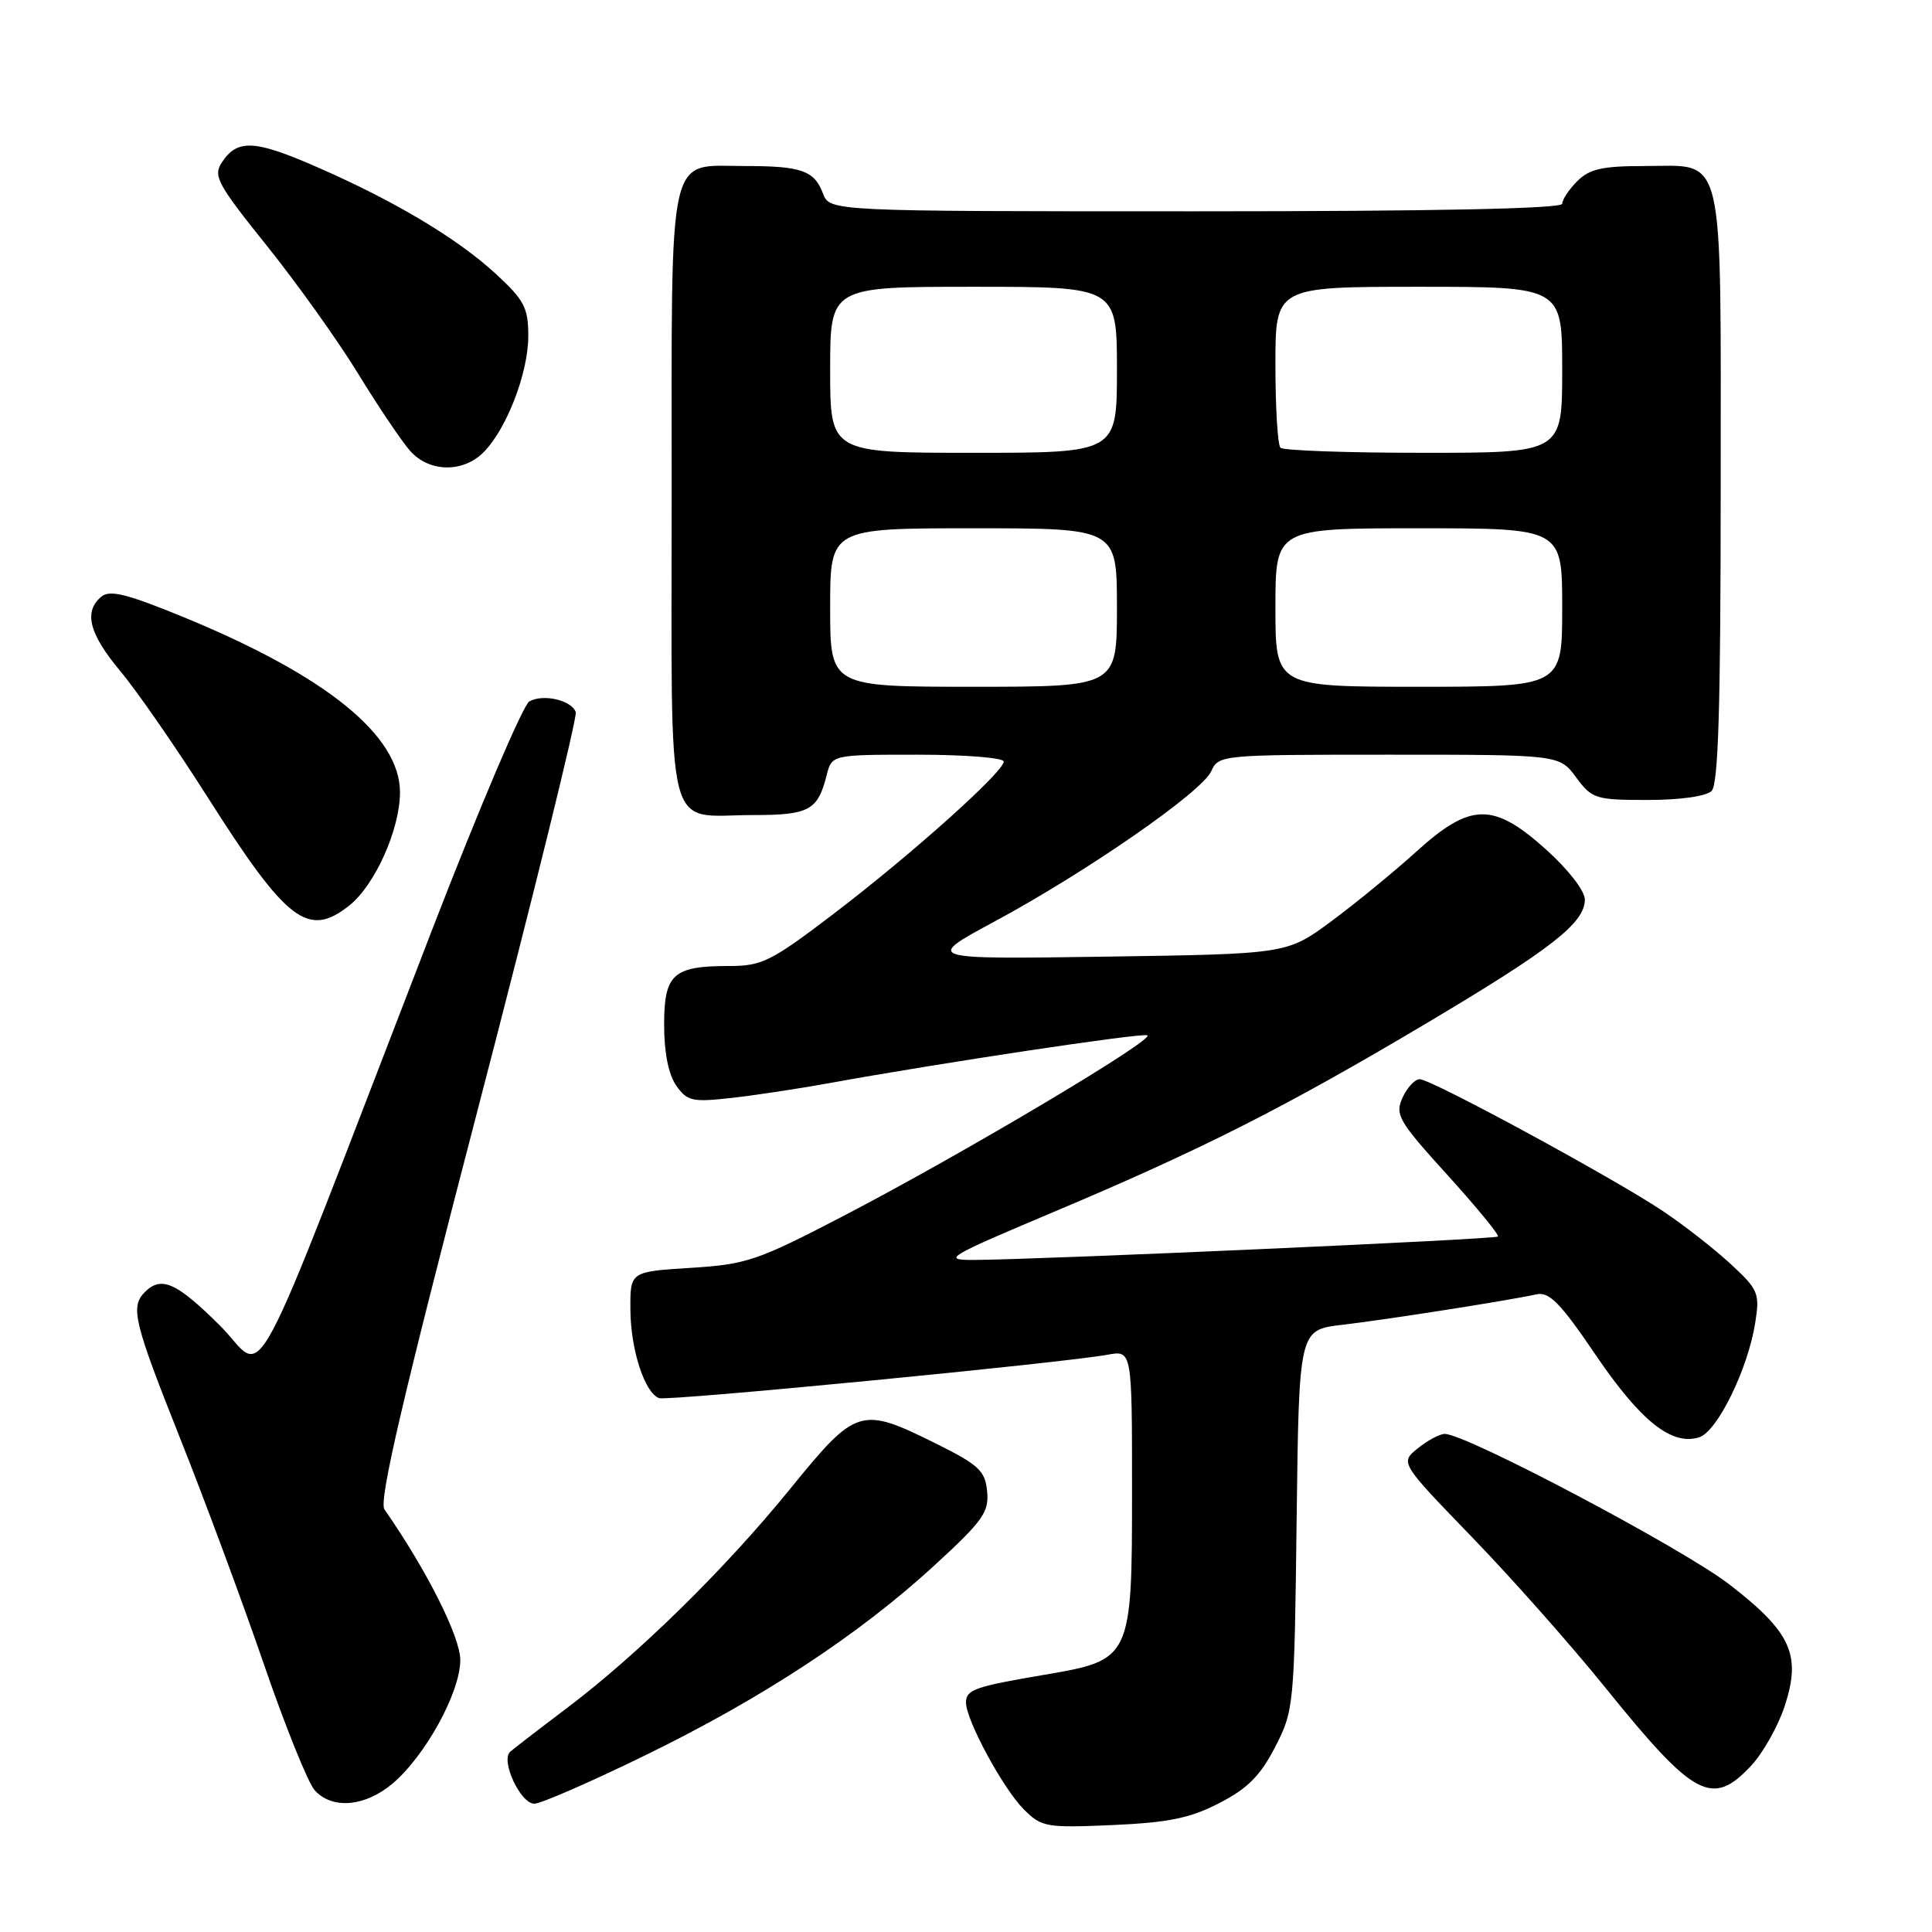 <?xml version="1.0" encoding="UTF-8" standalone="no"?>
<!DOCTYPE svg PUBLIC "-//W3C//DTD SVG 1.1//EN" "http://www.w3.org/Graphics/SVG/1.1/DTD/svg11.dtd" >
<svg xmlns="http://www.w3.org/2000/svg" xmlns:xlink="http://www.w3.org/1999/xlink" version="1.1" viewBox="0 0 256 256">
 <g >
 <path fill="currentColor"
d=" M 161.56 238.92 C 165.31 236.99 167.00 235.30 168.96 231.49 C 171.45 226.65 171.51 226.09 171.81 201.39 C 172.12 176.22 172.12 176.22 177.81 175.55 C 183.73 174.86 199.96 172.31 203.58 171.51 C 205.28 171.13 206.75 172.63 211.45 179.56 C 217.41 188.33 221.53 191.60 225.15 190.45 C 227.55 189.69 231.60 181.43 232.57 175.31 C 233.20 171.37 233.00 170.90 229.37 167.53 C 227.24 165.55 223.20 162.39 220.38 160.50 C 213.88 156.14 189.66 143.00 188.12 143.00 C 187.48 143.00 186.46 144.10 185.84 145.45 C 184.82 147.70 185.30 148.54 191.79 155.69 C 195.67 159.97 198.69 163.65 198.48 163.85 C 198.11 164.22 137.71 166.91 129.00 166.95 C 124.79 166.96 125.47 166.56 139.50 160.64 C 159.15 152.36 170.19 146.78 188.91 135.65 C 205.59 125.74 210.00 122.30 210.00 119.19 C 210.00 118.04 207.81 115.22 204.89 112.59 C 197.86 106.27 194.87 106.32 187.64 112.87 C 184.68 115.55 179.62 119.69 176.40 122.08 C 170.53 126.41 170.53 126.41 146.51 126.76 C 122.50 127.11 122.50 127.11 131.79 122.10 C 144.02 115.51 159.25 104.95 160.49 102.20 C 161.46 100.03 161.77 100.00 184.05 100.00 C 206.62 100.00 206.62 100.00 208.84 103.00 C 210.95 105.85 211.41 106.00 218.33 106.00 C 222.65 106.00 226.09 105.51 226.80 104.80 C 227.69 103.91 228.00 93.61 228.00 64.63 C 228.00 19.05 228.70 22.00 217.85 22.00 C 212.33 22.00 210.61 22.39 209.00 24.00 C 207.90 25.10 207.00 26.45 207.00 27.00 C 207.00 27.65 190.16 28.00 158.48 28.00 C 109.95 28.00 109.95 28.00 109.05 25.64 C 107.90 22.60 106.20 22.00 98.75 22.00 C 88.32 22.00 89.00 18.97 89.00 65.62 C 89.00 112.08 87.96 108.00 99.81 108.00 C 107.22 108.00 108.36 107.38 109.53 102.74 C 110.22 100.00 110.22 100.00 121.61 100.00 C 127.87 100.00 133.00 100.41 133.00 100.91 C 133.00 102.28 120.71 113.28 110.44 121.10 C 102.17 127.40 100.96 128.00 96.62 128.00 C 89.18 128.00 88.00 129.07 88.00 135.81 C 88.00 139.46 88.58 142.39 89.60 143.84 C 91.05 145.91 91.73 146.06 96.85 145.49 C 99.96 145.15 105.88 144.25 110.00 143.50 C 124.39 140.88 151.09 136.86 152.02 137.18 C 153.26 137.61 127.74 152.79 112.03 160.98 C 100.33 167.07 98.97 167.53 91.50 168.00 C 83.50 168.50 83.50 168.50 83.53 173.51 C 83.56 178.84 85.43 184.59 87.34 185.26 C 88.51 185.67 140.73 180.61 146.75 179.51 C 150.00 178.91 150.00 178.91 150.00 197.50 C 150.00 219.80 149.92 219.96 138.43 221.91 C 129.13 223.49 128.00 223.89 128.00 225.60 C 128.00 227.92 132.92 237.01 135.65 239.74 C 138.02 242.11 138.60 242.21 147.42 241.83 C 154.83 241.50 157.69 240.92 161.56 238.92 Z  M 51.98 236.36 C 56.34 232.70 60.98 224.26 60.99 219.98 C 61.00 216.90 56.55 208.06 50.94 200.00 C 50.17 198.88 53.34 185.29 63.31 147.00 C 70.69 118.67 76.53 94.98 76.29 94.35 C 75.70 92.77 71.98 91.91 70.14 92.94 C 69.31 93.41 63.52 107.00 57.28 123.14 C 32.05 188.44 35.53 181.96 29.10 175.60 C 23.37 169.92 21.37 169.03 19.20 171.20 C 17.24 173.16 17.72 175.13 23.90 190.67 C 27.15 198.83 32.12 212.24 34.95 220.47 C 37.78 228.71 40.82 236.25 41.70 237.22 C 44.01 239.78 48.35 239.41 51.98 236.36 Z  M 85.43 232.62 C 100.97 225.05 113.80 216.62 123.80 207.44 C 130.24 201.53 131.07 200.37 130.80 197.62 C 130.54 194.88 129.71 194.11 124.00 191.27 C 114.02 186.32 113.47 186.49 104.67 197.32 C 96.05 207.93 84.51 219.25 75.00 226.42 C 71.42 229.12 68.10 231.68 67.61 232.11 C 66.29 233.25 68.96 239.00 70.80 239.00 C 71.66 239.00 78.24 236.13 85.43 232.62 Z  M 232.03 233.97 C 233.59 232.30 235.57 228.79 236.45 226.16 C 238.72 219.30 237.38 216.31 229.17 209.96 C 223.05 205.22 194.28 190.00 191.44 190.00 C 190.77 190.00 189.16 190.86 187.87 191.91 C 185.51 193.81 185.51 193.81 195.03 203.66 C 200.27 209.07 208.26 218.09 212.78 223.70 C 224.50 238.21 226.88 239.48 232.03 233.97 Z  M 46.24 120.02 C 49.66 117.34 53.00 109.90 53.00 104.99 C 53.00 97.47 43.27 89.58 24.44 81.82 C 16.84 78.70 14.56 78.12 13.43 79.06 C 11.05 81.04 11.80 83.99 15.97 88.96 C 18.15 91.57 23.33 99.05 27.49 105.60 C 38.00 122.15 40.80 124.30 46.24 120.02 Z  M 64.06 59.94 C 67.12 56.88 70.00 49.42 70.00 44.54 C 70.00 40.77 69.48 39.78 65.70 36.29 C 60.58 31.58 52.29 26.62 41.92 22.10 C 33.72 18.52 31.46 18.41 29.41 21.50 C 28.21 23.31 28.77 24.35 35.34 32.54 C 39.33 37.51 44.79 45.16 47.47 49.54 C 50.15 53.92 53.25 58.51 54.35 59.75 C 56.87 62.59 61.33 62.67 64.06 59.94 Z  M 110.00 80.50 C 110.00 70.00 110.00 70.00 129.00 70.00 C 148.00 70.00 148.00 70.00 148.00 80.50 C 148.00 91.00 148.00 91.00 129.00 91.00 C 110.00 91.00 110.00 91.00 110.00 80.50 Z  M 169.00 80.50 C 169.00 70.00 169.00 70.00 188.00 70.00 C 207.00 70.00 207.00 70.00 207.00 80.50 C 207.00 91.00 207.00 91.00 188.00 91.00 C 169.00 91.00 169.00 91.00 169.00 80.50 Z  M 110.00 49.00 C 110.00 38.00 110.00 38.00 129.00 38.00 C 148.00 38.00 148.00 38.00 148.00 49.00 C 148.00 60.00 148.00 60.00 129.00 60.00 C 110.00 60.00 110.00 60.00 110.00 49.00 Z  M 169.67 59.33 C 169.30 58.97 169.00 54.02 169.00 48.33 C 169.00 38.00 169.00 38.00 188.00 38.00 C 207.00 38.00 207.00 38.00 207.00 49.00 C 207.00 60.00 207.00 60.00 188.67 60.00 C 178.58 60.00 170.03 59.70 169.67 59.33 Z "/>
</g>
</svg>